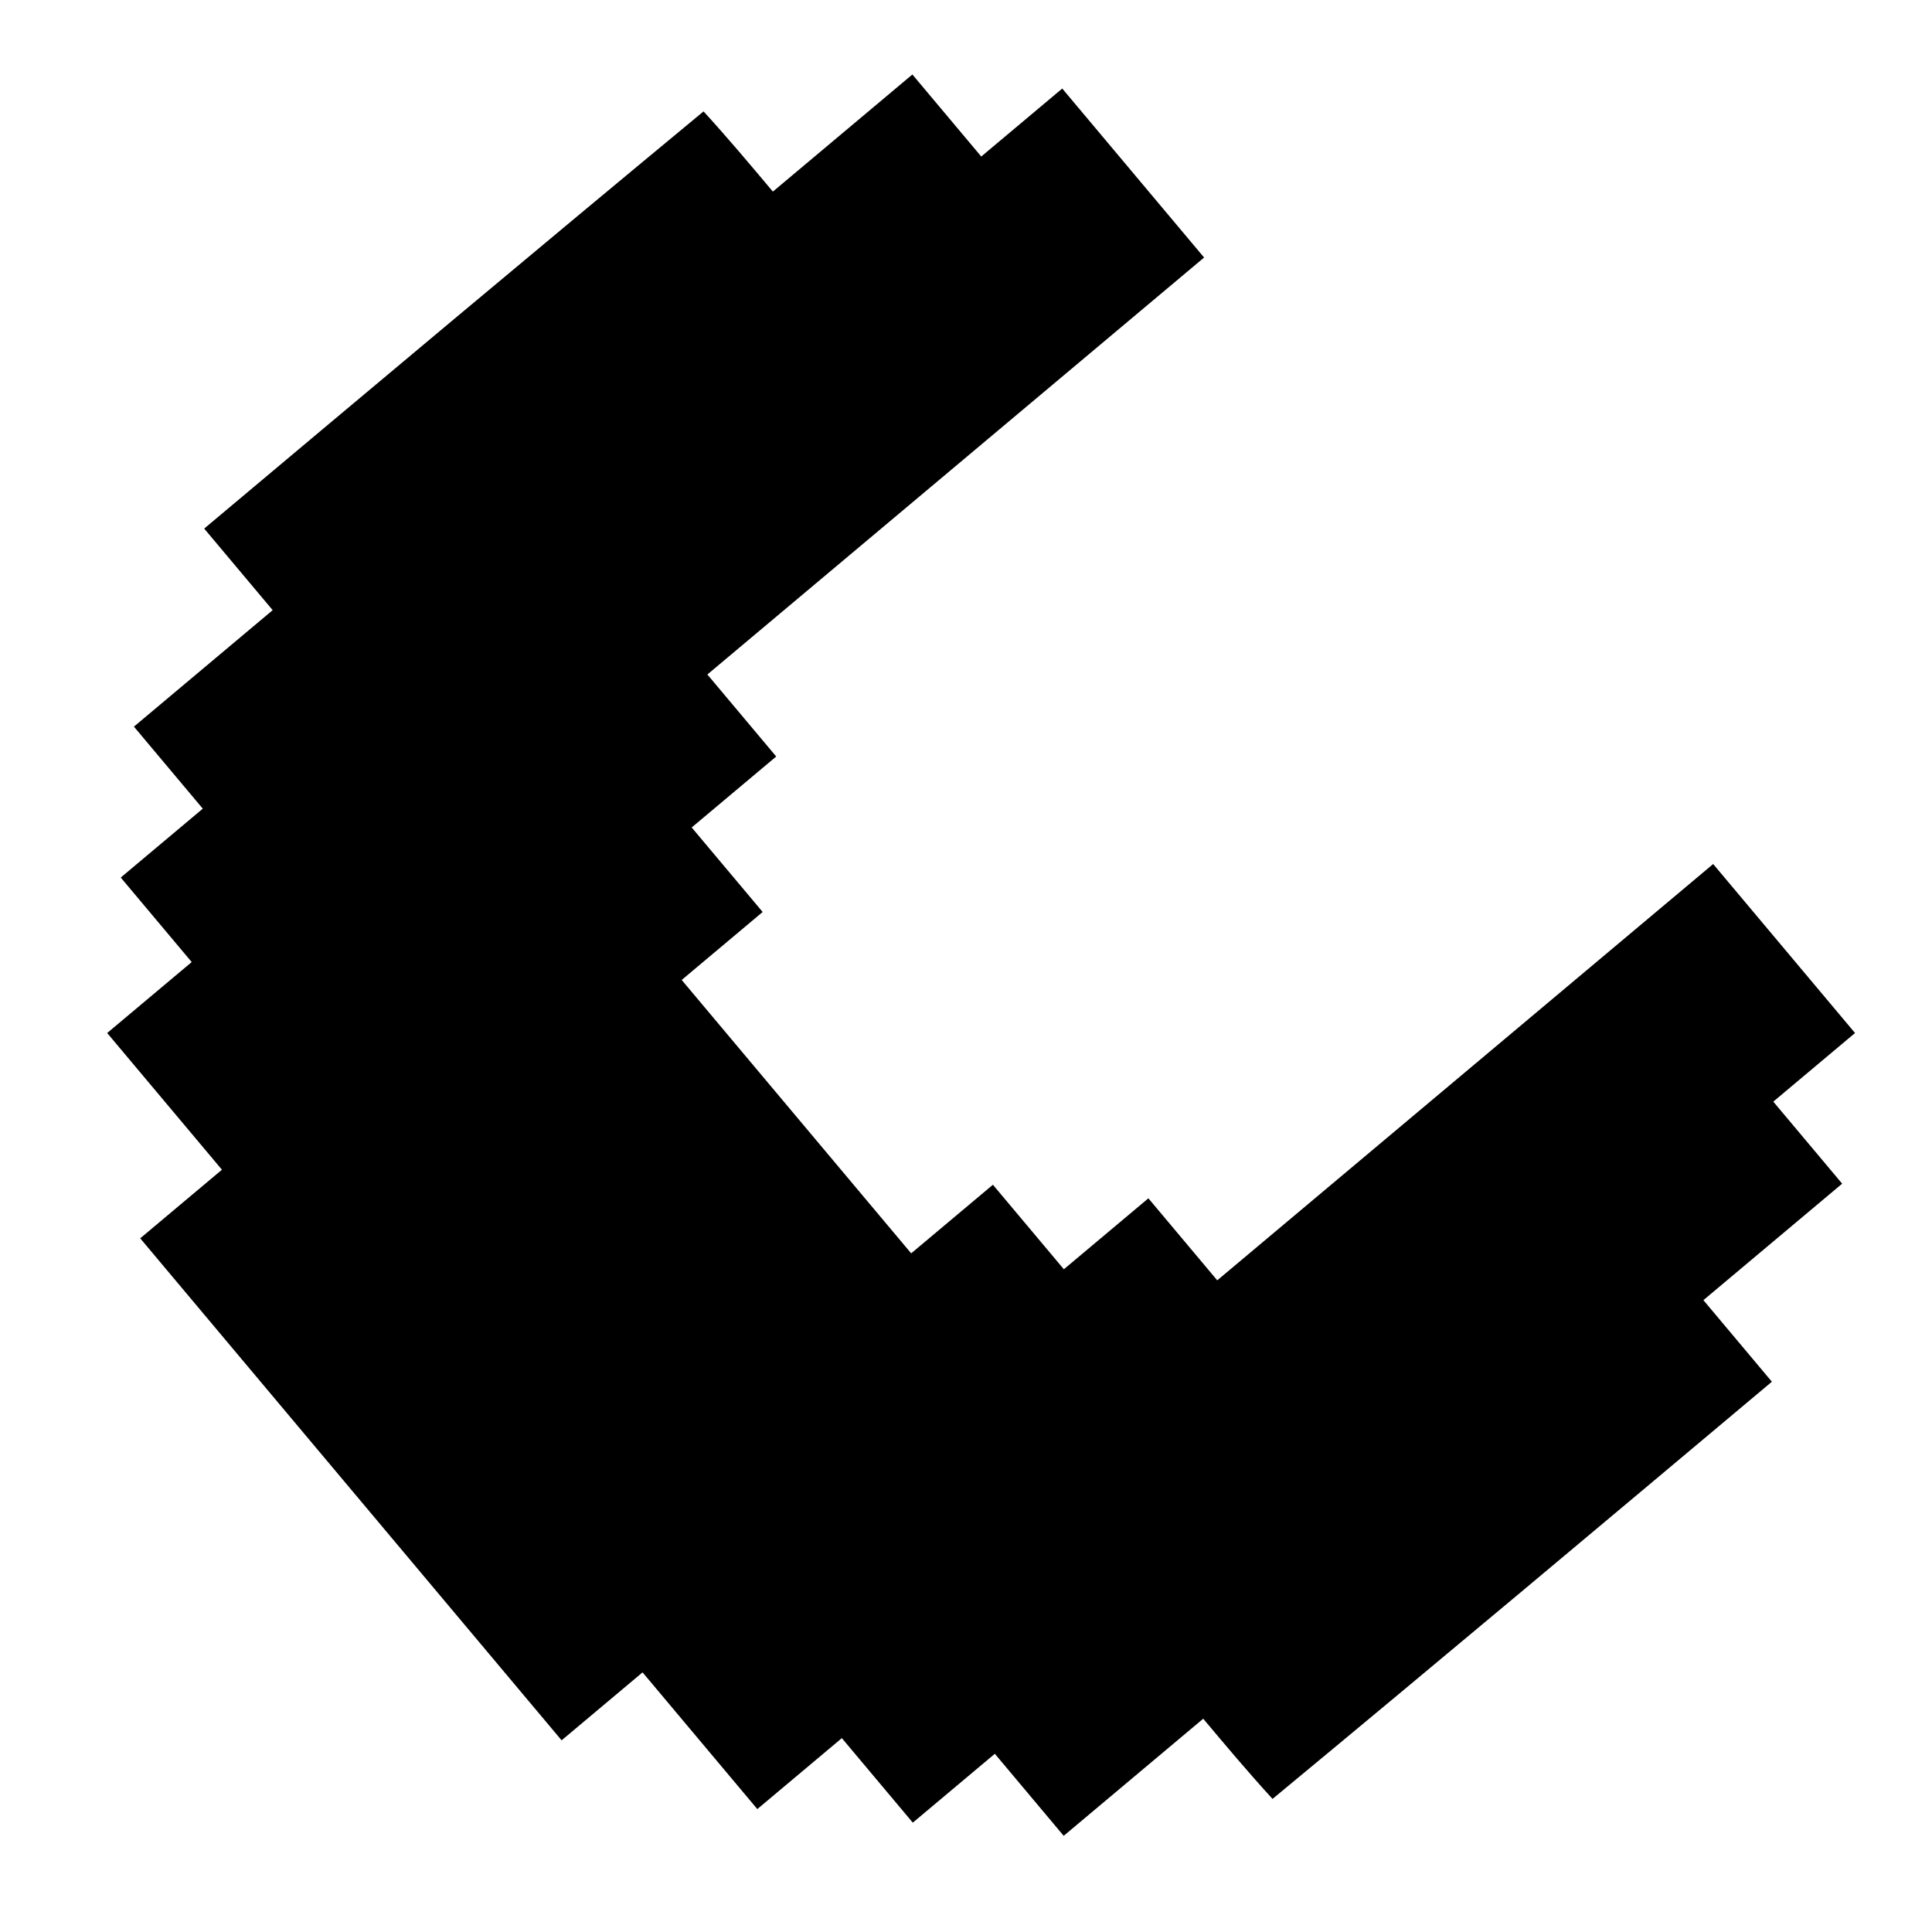 <?xml version="1.0" encoding="utf-8"?>
<svg viewBox="0 0 512 512" xmlns="http://www.w3.org/2000/svg">
  <path fill="#000000" opacity="1" stroke="none" d="M 182.167 51.531 C 239.508 51.531 296.847 51.531 354.59 51.934 C 354.993 61.453 354.993 70.57 354.993 80.021 C 371.272 80.021 387.099 80.021 403.263 80.021 C 403.263 89.595 403.263 98.833 403.263 108.403 C 412.839 108.403 422.075 108.403 431.284 108.403 C 431.284 128.011 431.284 147.273 431.284 166.87 C 373.958 166.87 316.867 166.87 259.433 166.87 C 259.433 176.437 259.433 185.674 259.433 195.245 C 249.571 195.245 240.048 195.245 230.191 195.245 C 230.191 205.107 230.191 214.632 230.191 224.489 C 220.615 224.489 211.377 224.489 202.18 224.489 C 202.18 256.131 202.18 287.43 202.18 319.072 C 211.649 319.072 220.886 319.072 230.456 319.072 C 230.456 328.934 230.456 338.458 230.456 348.315 C 240.319 348.315 249.843 348.315 259.699 348.315 C 259.699 357.891 259.699 367.129 259.699 376.691 C 317.134 376.691 374.226 376.691 431.277 376.691 C 431.277 396.29 431.277 415.552 431.277 435.157 C 421.805 435.157 412.567 435.157 402.998 435.157 C 402.998 444.733 402.998 453.97 402.998 463.54 C 386.829 463.54 371.003 463.54 354.993 463.54 C 354.993 473.175 354.993 482.469 354.993 491.763 C 297.653 491.763 240.313 491.763 182.571 491.36 C 182.167 481.841 182.167 472.725 182.167 463.274 C 165.889 463.274 150.062 463.274 133.899 463.274 C 133.899 453.7 133.899 444.462 133.899 434.893 C 124.323 434.893 115.086 434.893 105.516 434.893 C 105.516 425.03 105.516 415.506 105.516 405.65 C 95.654 405.65 86.13 405.65 76.274 405.65 C 76.274 389.77 76.274 374.229 76.274 358.353 C 66.7 358.353 57.462 358.353 48.268 358.353 C 48.268 300.346 48.268 242.682 48.268 184.676 C 57.734 184.676 66.971 184.676 76.54 184.676 C 76.54 168.795 76.54 153.255 76.54 137.379 C 86.401 137.379 95.925 137.379 105.782 137.379 C 105.782 127.516 105.782 117.993 105.782 108.137 C 115.358 108.137 124.595 108.137 134.164 108.137 C 134.164 98.56 134.164 89.323 134.164 79.754 C 150.331 79.754 166.158 79.754 182.167 79.754 C 182.167 70.119 182.167 60.824 182.167 51.531 Z" style="opacity: 1; transform-origin: 239.776px 271.647px;" transform="matrix(0.766, -0.643, 0.643, 0.766, 0, -0)"/>
</svg>